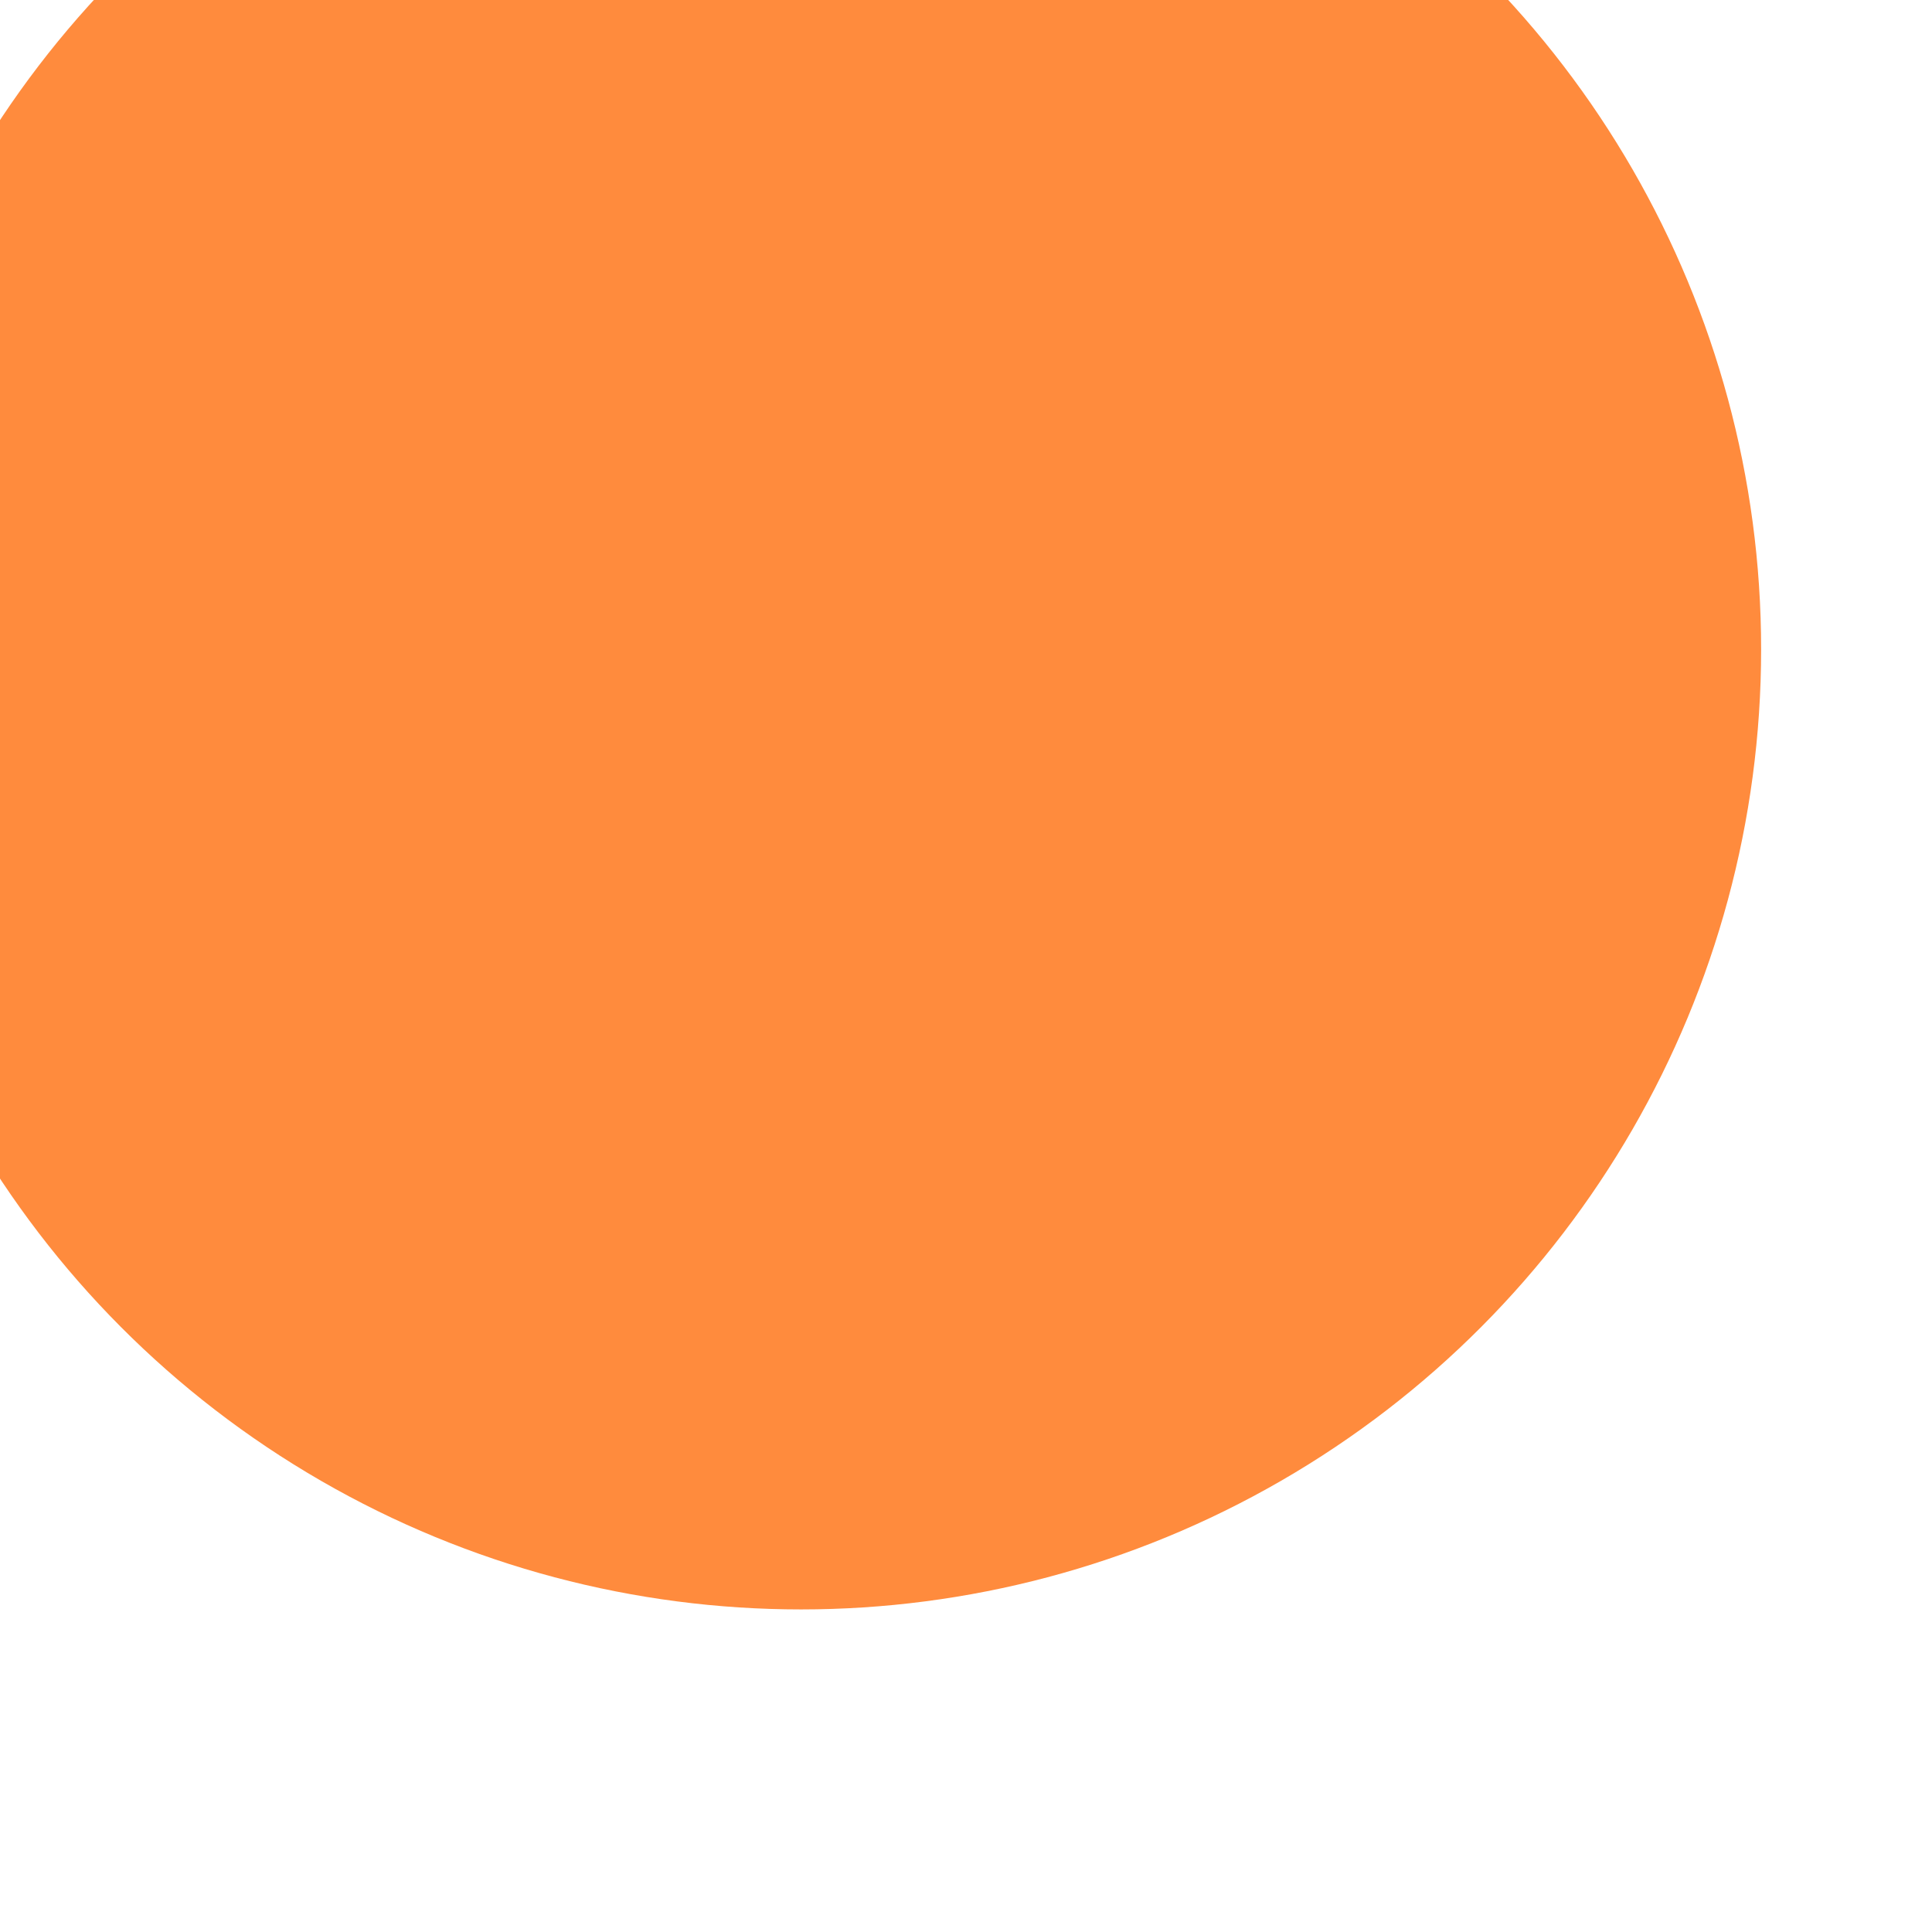 <svg width="143" height="143" viewBox="0 0 143 143" fill="none" xmlns="http://www.w3.org/2000/svg">
<g filter="url(#filter0_i_189_618)">
<circle cx="71.062" cy="71.062" r="71.062" fill="#FF8B3D"/>
</g>
<defs>
<filter id="filter0_i_189_618" x="-11.772" y="-23" width="153.896" height="165.124" filterUnits="userSpaceOnUse" color-interpolation-filters="sRGB">
<feFlood flood-opacity="0" result="BackgroundImageFix"/>
<feBlend mode="normal" in="SourceGraphic" in2="BackgroundImageFix" result="shape"/>
<feColorMatrix in="SourceAlpha" type="matrix" values="0 0 0 0 0 0 0 0 0 0 0 0 0 0 0 0 0 0 127 0" result="hardAlpha"/>
<feMorphology radius="10" operator="dilate" in="SourceAlpha" result="effect1_innerShadow_189_618"/>
<feOffset dx="-11.772" dy="-23"/>
<feGaussianBlur stdDeviation="21.5"/>
<feComposite in2="hardAlpha" operator="arithmetic" k2="-1" k3="1"/>
<feColorMatrix type="matrix" values="0 0 0 0 0.829 0 0 0 0 0.241 0 0 0 0 0.055 0 0 0 1 0"/>
<feBlend mode="normal" in2="shape" result="effect1_innerShadow_189_618"/>
</filter>
</defs>
</svg>
